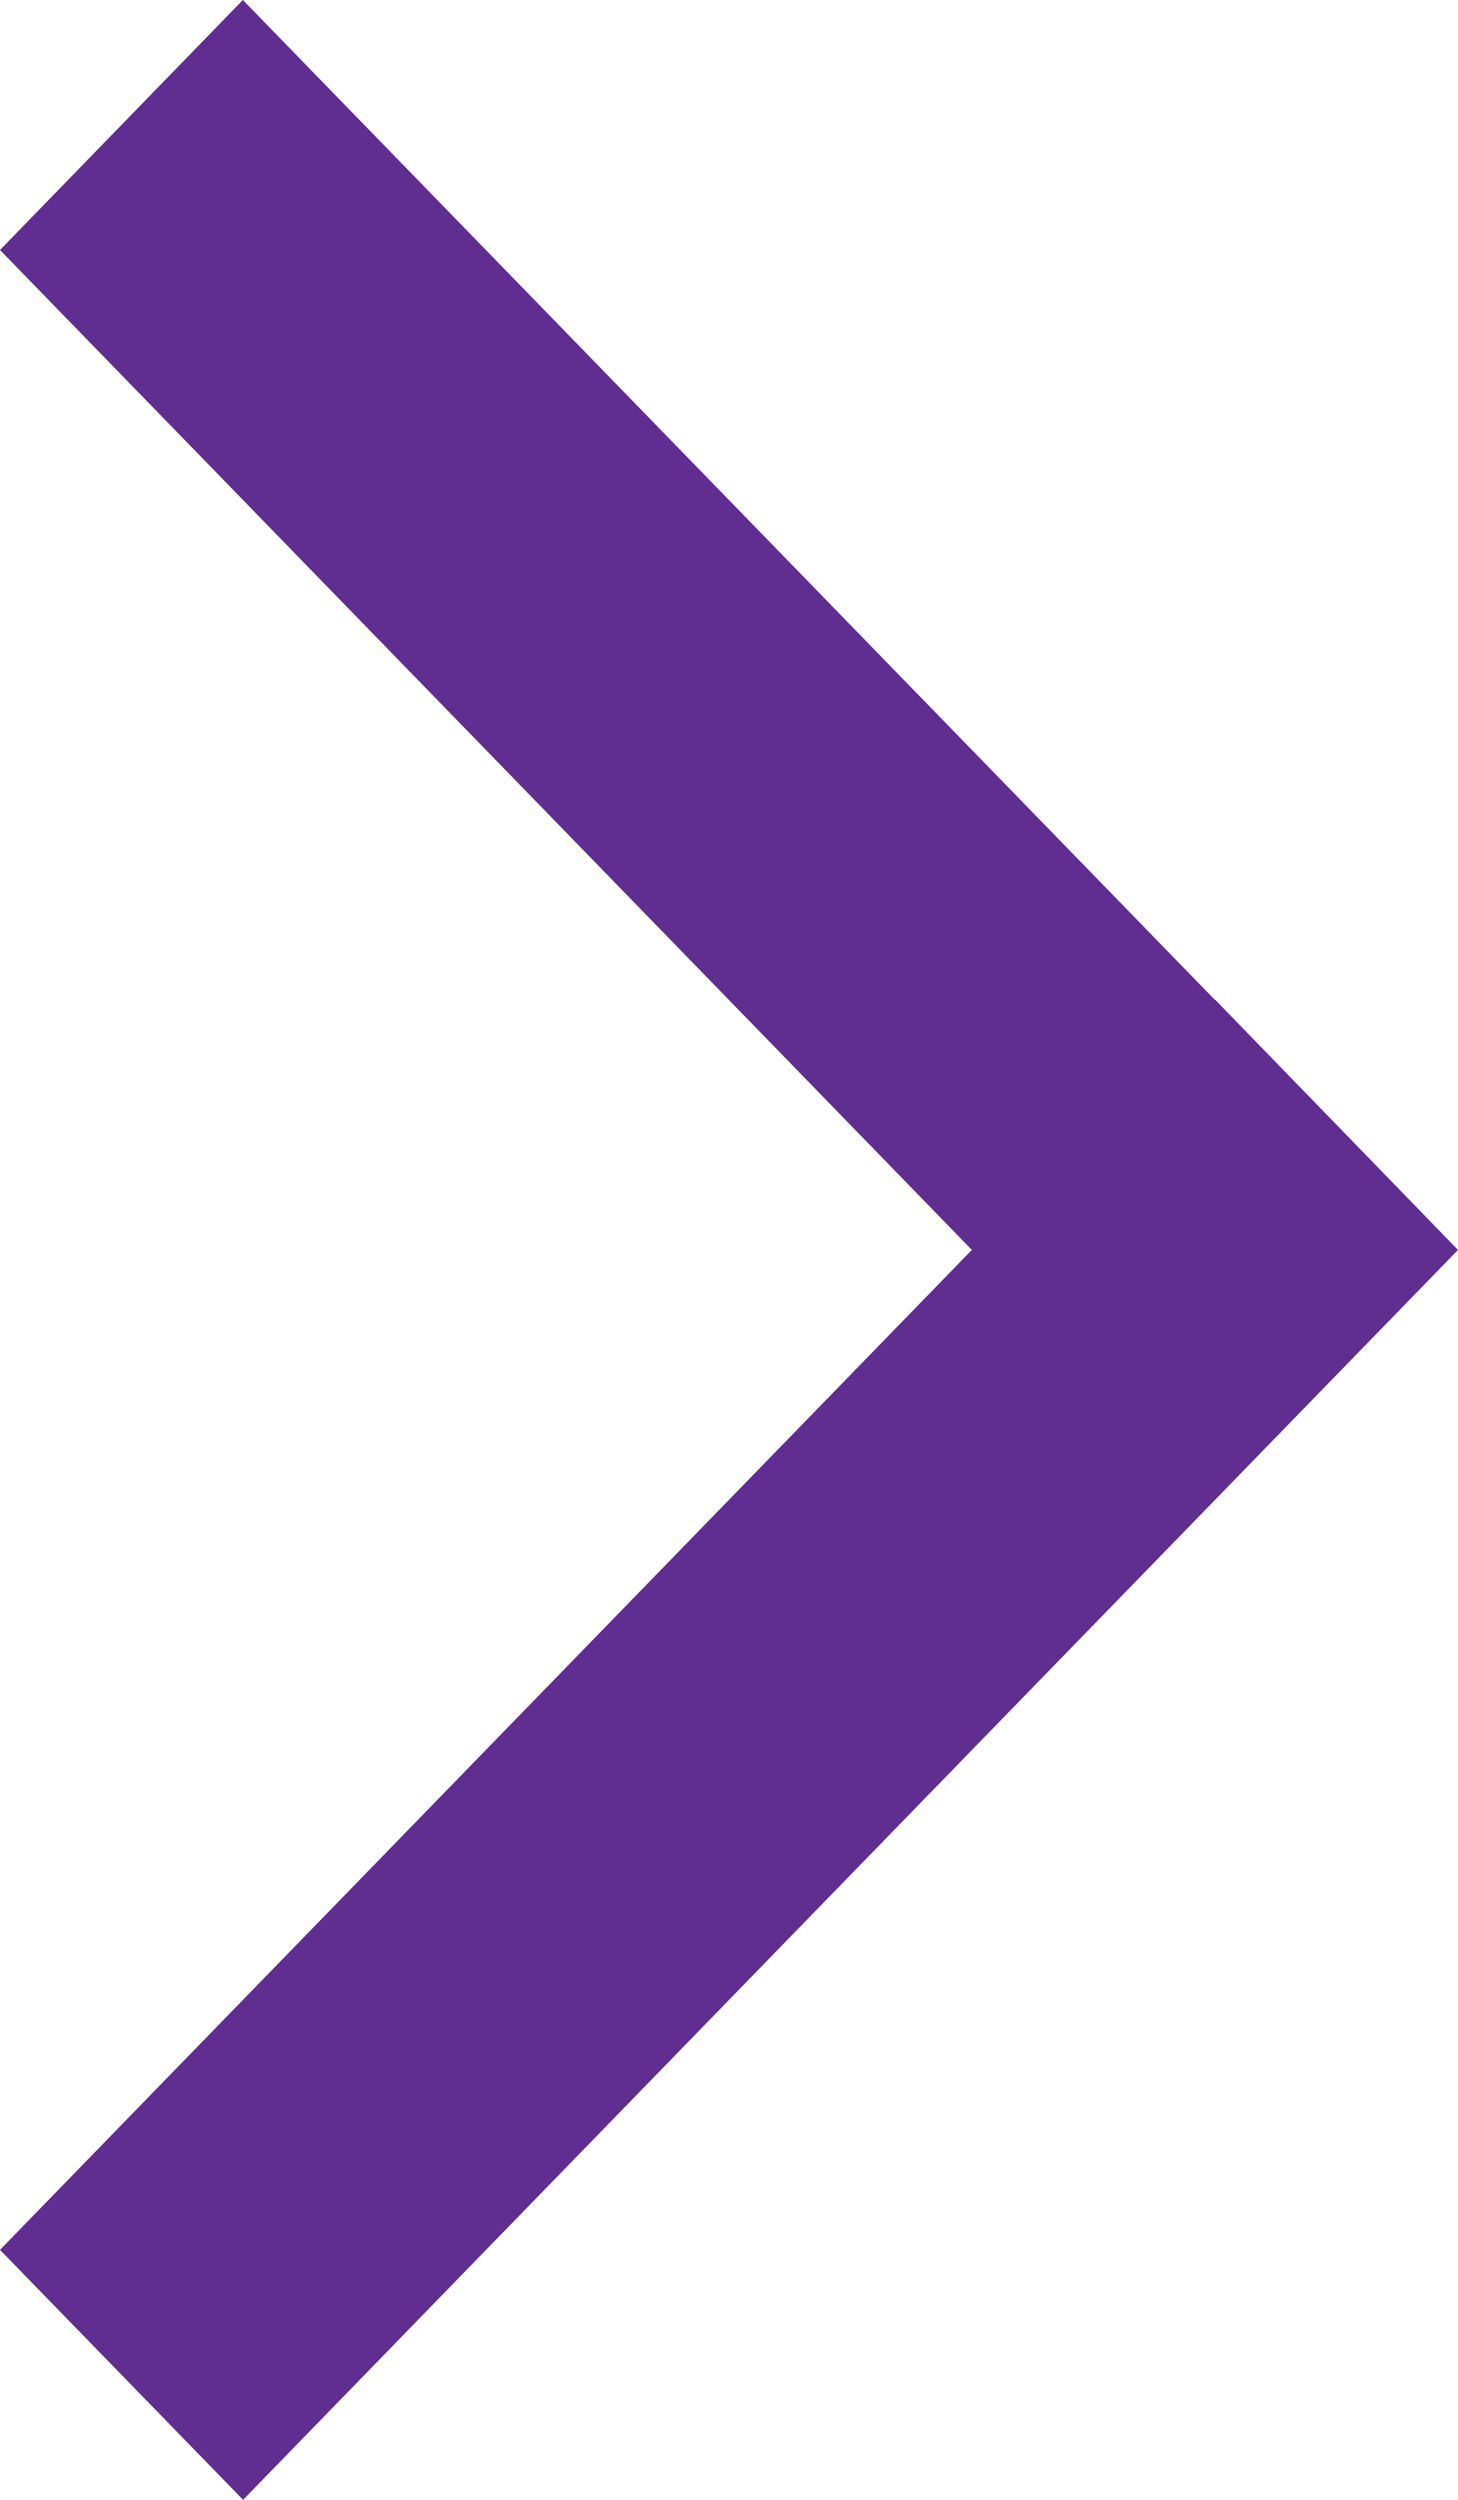 <svg 
 xmlns="http://www.w3.org/2000/svg"
 xmlns:xlink="http://www.w3.org/1999/xlink"
 width="7px" height="12px">
<path fill-rule="evenodd"  fill="#602d91"
 d="M1.166,-0.000 L5.833,4.800 L5.834,4.799 L7.000,6.000 L1.167,12.000 L0.000,10.800 L4.666,6.000 L-0.000,1.200 L1.166,-0.000 Z"/>
</svg>